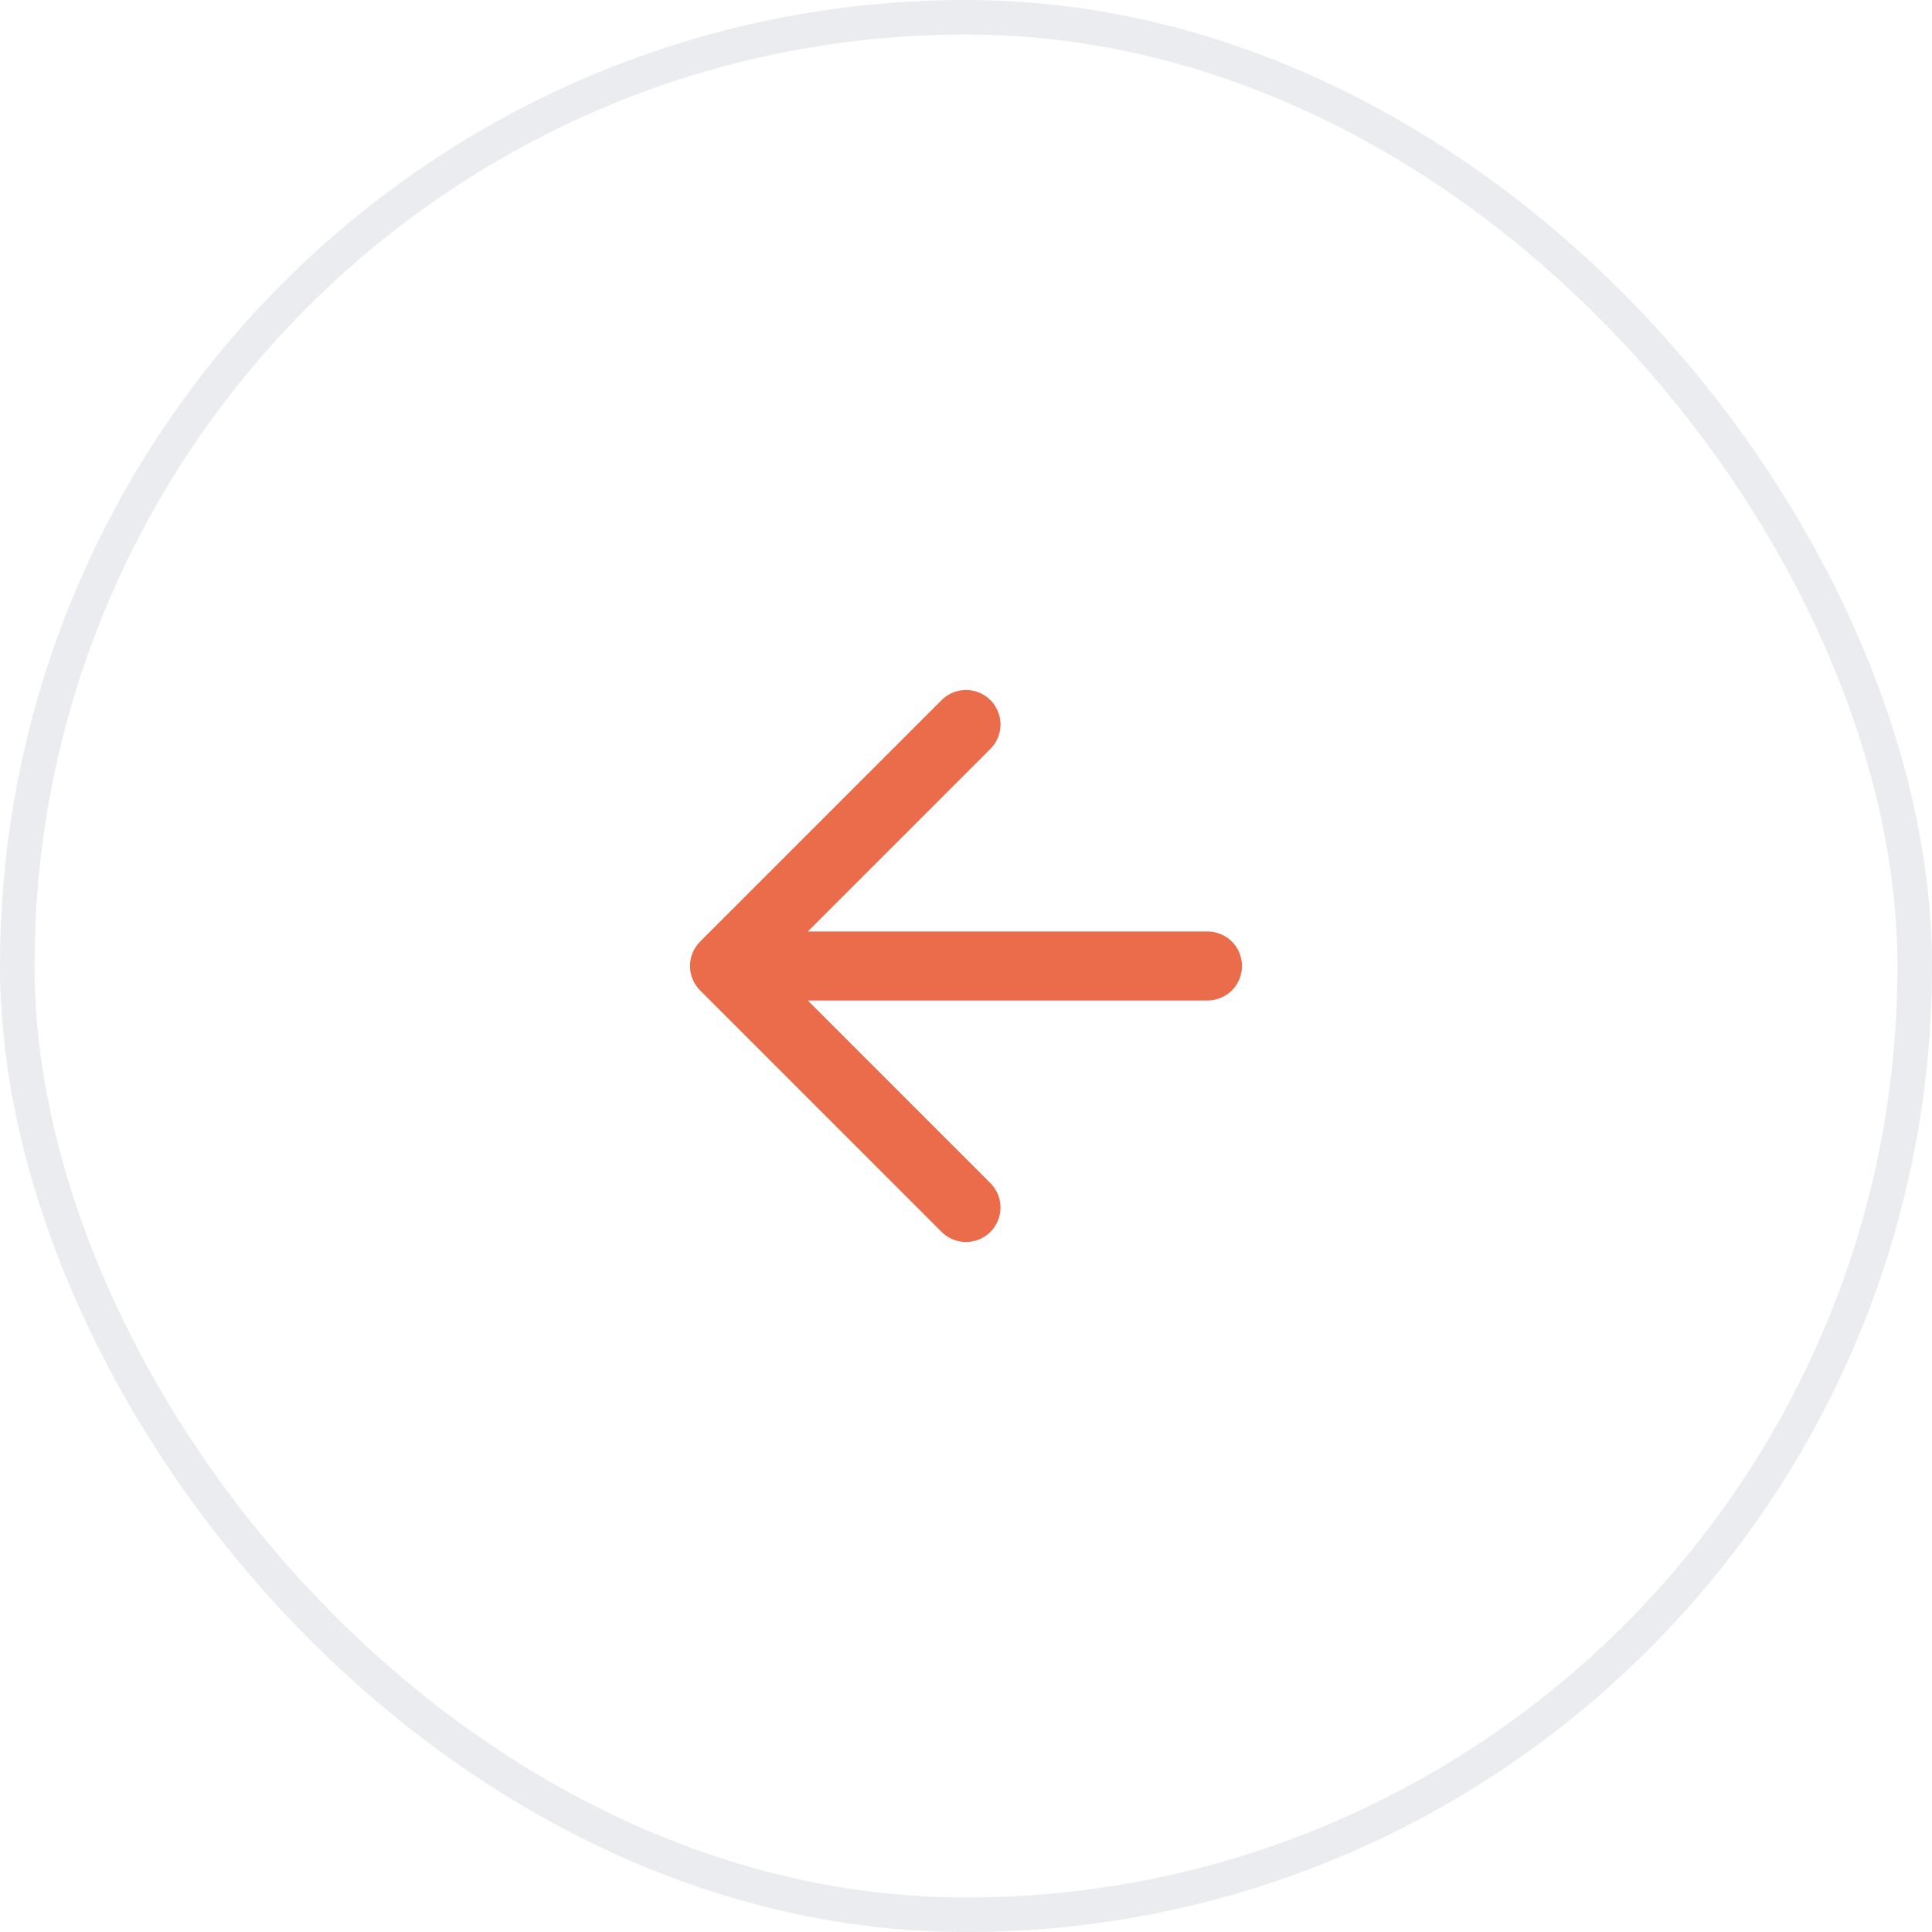 <svg width="56" height="56" viewBox="0 0 56 56" fill="none" xmlns="http://www.w3.org/2000/svg">
<g filter="url(#filter0_b_474_1394)">
<rect width="56" height="56" rx="28" fill="white"/>
<path d="M35 28H21M21 28L28 35M21 28L28 21" stroke="#EB6C4B" stroke-width="2" stroke-linecap="round" stroke-linejoin="round"/>
<rect x="0.5" y="0.5" width="55" height="55" rx="27.5" stroke="#EAECF0"/>
</g>
<defs>
<filter id="filter0_b_474_1394" x="-8" y="-8" width="72" height="72" filterUnits="userSpaceOnUse" color-interpolation-filters="sRGB">
<feFlood flood-opacity="0" result="BackgroundImageFix"/>
<feGaussianBlur in="BackgroundImageFix" stdDeviation="4"/>
<feComposite in2="SourceAlpha" operator="in" result="effect1_backgroundBlur_474_1394"/>
<feBlend mode="normal" in="SourceGraphic" in2="effect1_backgroundBlur_474_1394" result="shape"/>
</filter>
</defs>
</svg>
